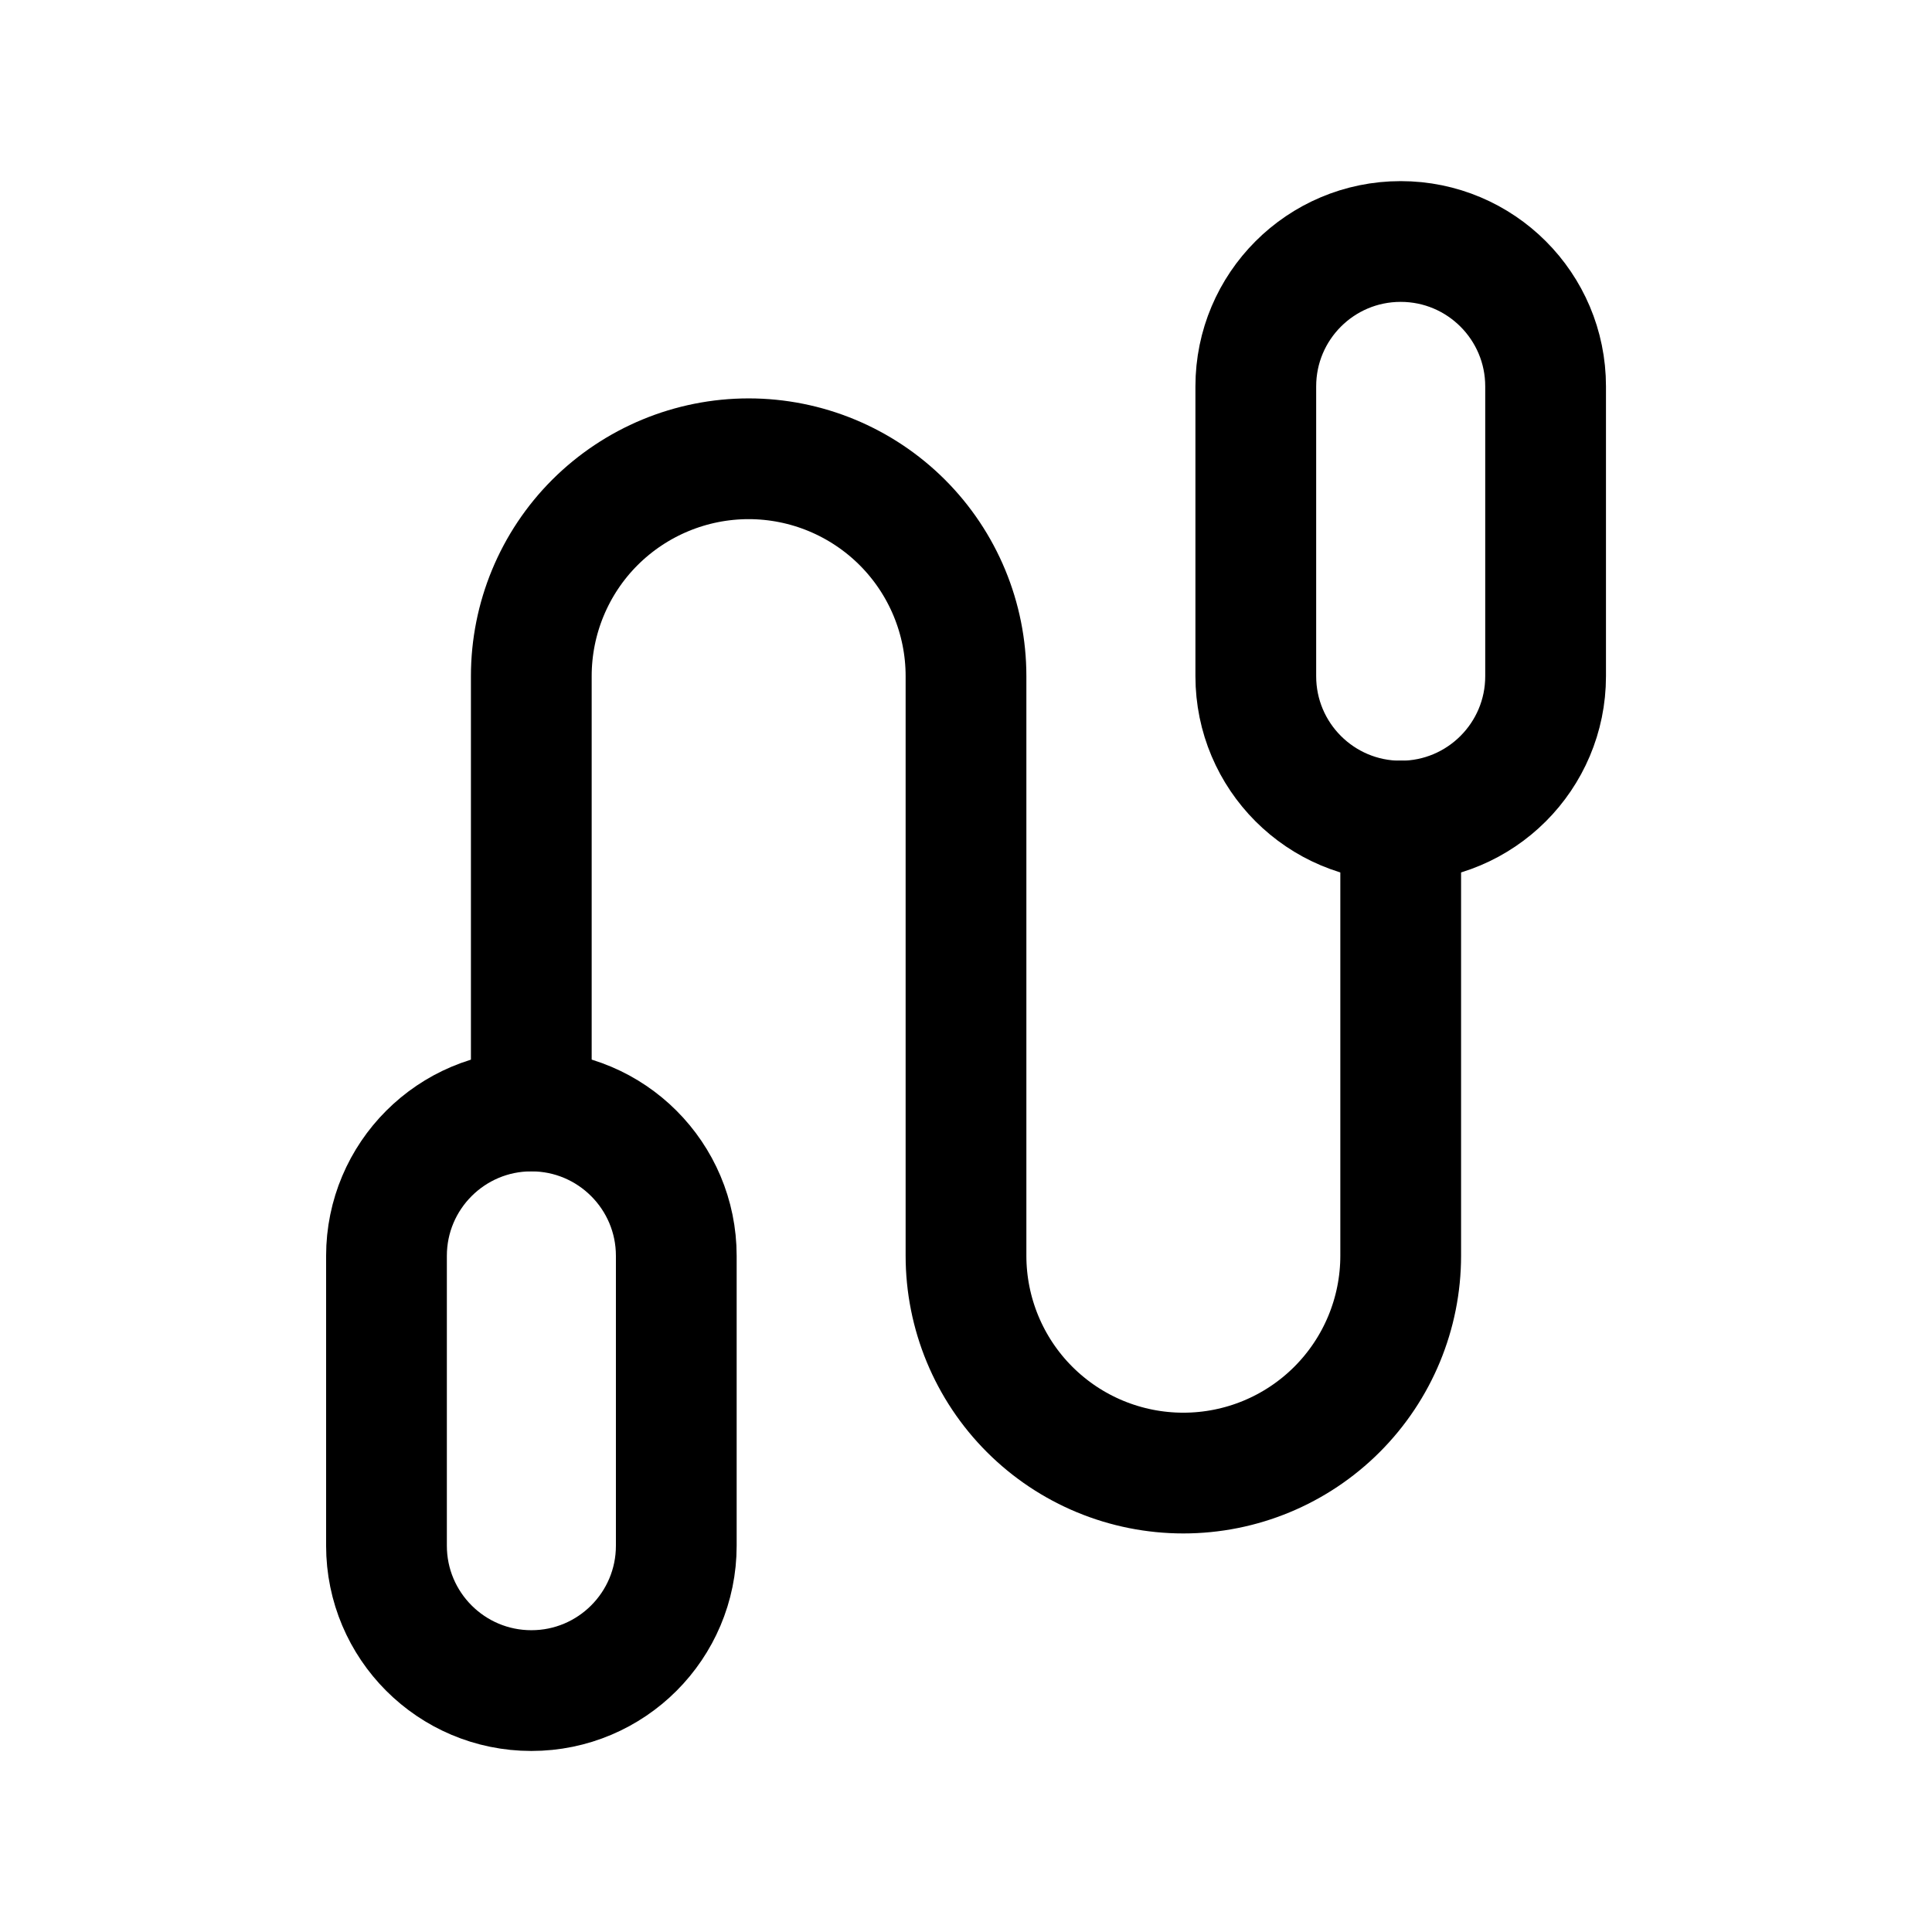 <svg width="24" height="24" viewBox="0 0 24 24" fill="none" xmlns="http://www.w3.org/2000/svg">
<path d="M8.401 15.601C8.401 14.607 7.595 13.801 6.601 13.801C5.607 13.801 4.801 14.607 4.801 15.601V19.201C4.801 20.195 5.607 21.001 6.601 21.001C7.595 21.001 8.401 20.195 8.401 19.201V15.601Z" stroke="black" stroke-width="1.5" stroke-linecap="round" stroke-linejoin="round"/>
<path d="M19.2 4.8C19.2 3.806 18.394 3 17.4 3C16.405 3 15.6 3.806 15.6 4.8V8.4C15.6 9.394 16.405 10.2 17.4 10.2C18.394 10.2 19.2 9.394 19.2 8.4V4.8Z" stroke="black" stroke-width="1.5" stroke-linecap="round" stroke-linejoin="round"/>
<path d="M6.6 13.799V8.399C6.6 7.683 6.884 6.996 7.39 6.49C7.897 5.984 8.584 5.699 9.3 5.699V5.699C10.016 5.699 10.702 5.984 11.209 6.49C11.715 6.996 12 7.683 12 8.399V15.599C12 16.315 12.284 17.002 12.79 17.508C13.297 18.015 13.983 18.299 14.7 18.299C15.416 18.299 16.102 18.015 16.609 17.508C17.115 17.002 17.4 16.315 17.4 15.599V10.199" stroke="black" stroke-width="1.5" stroke-linecap="round" stroke-linejoin="round"/>
</svg>